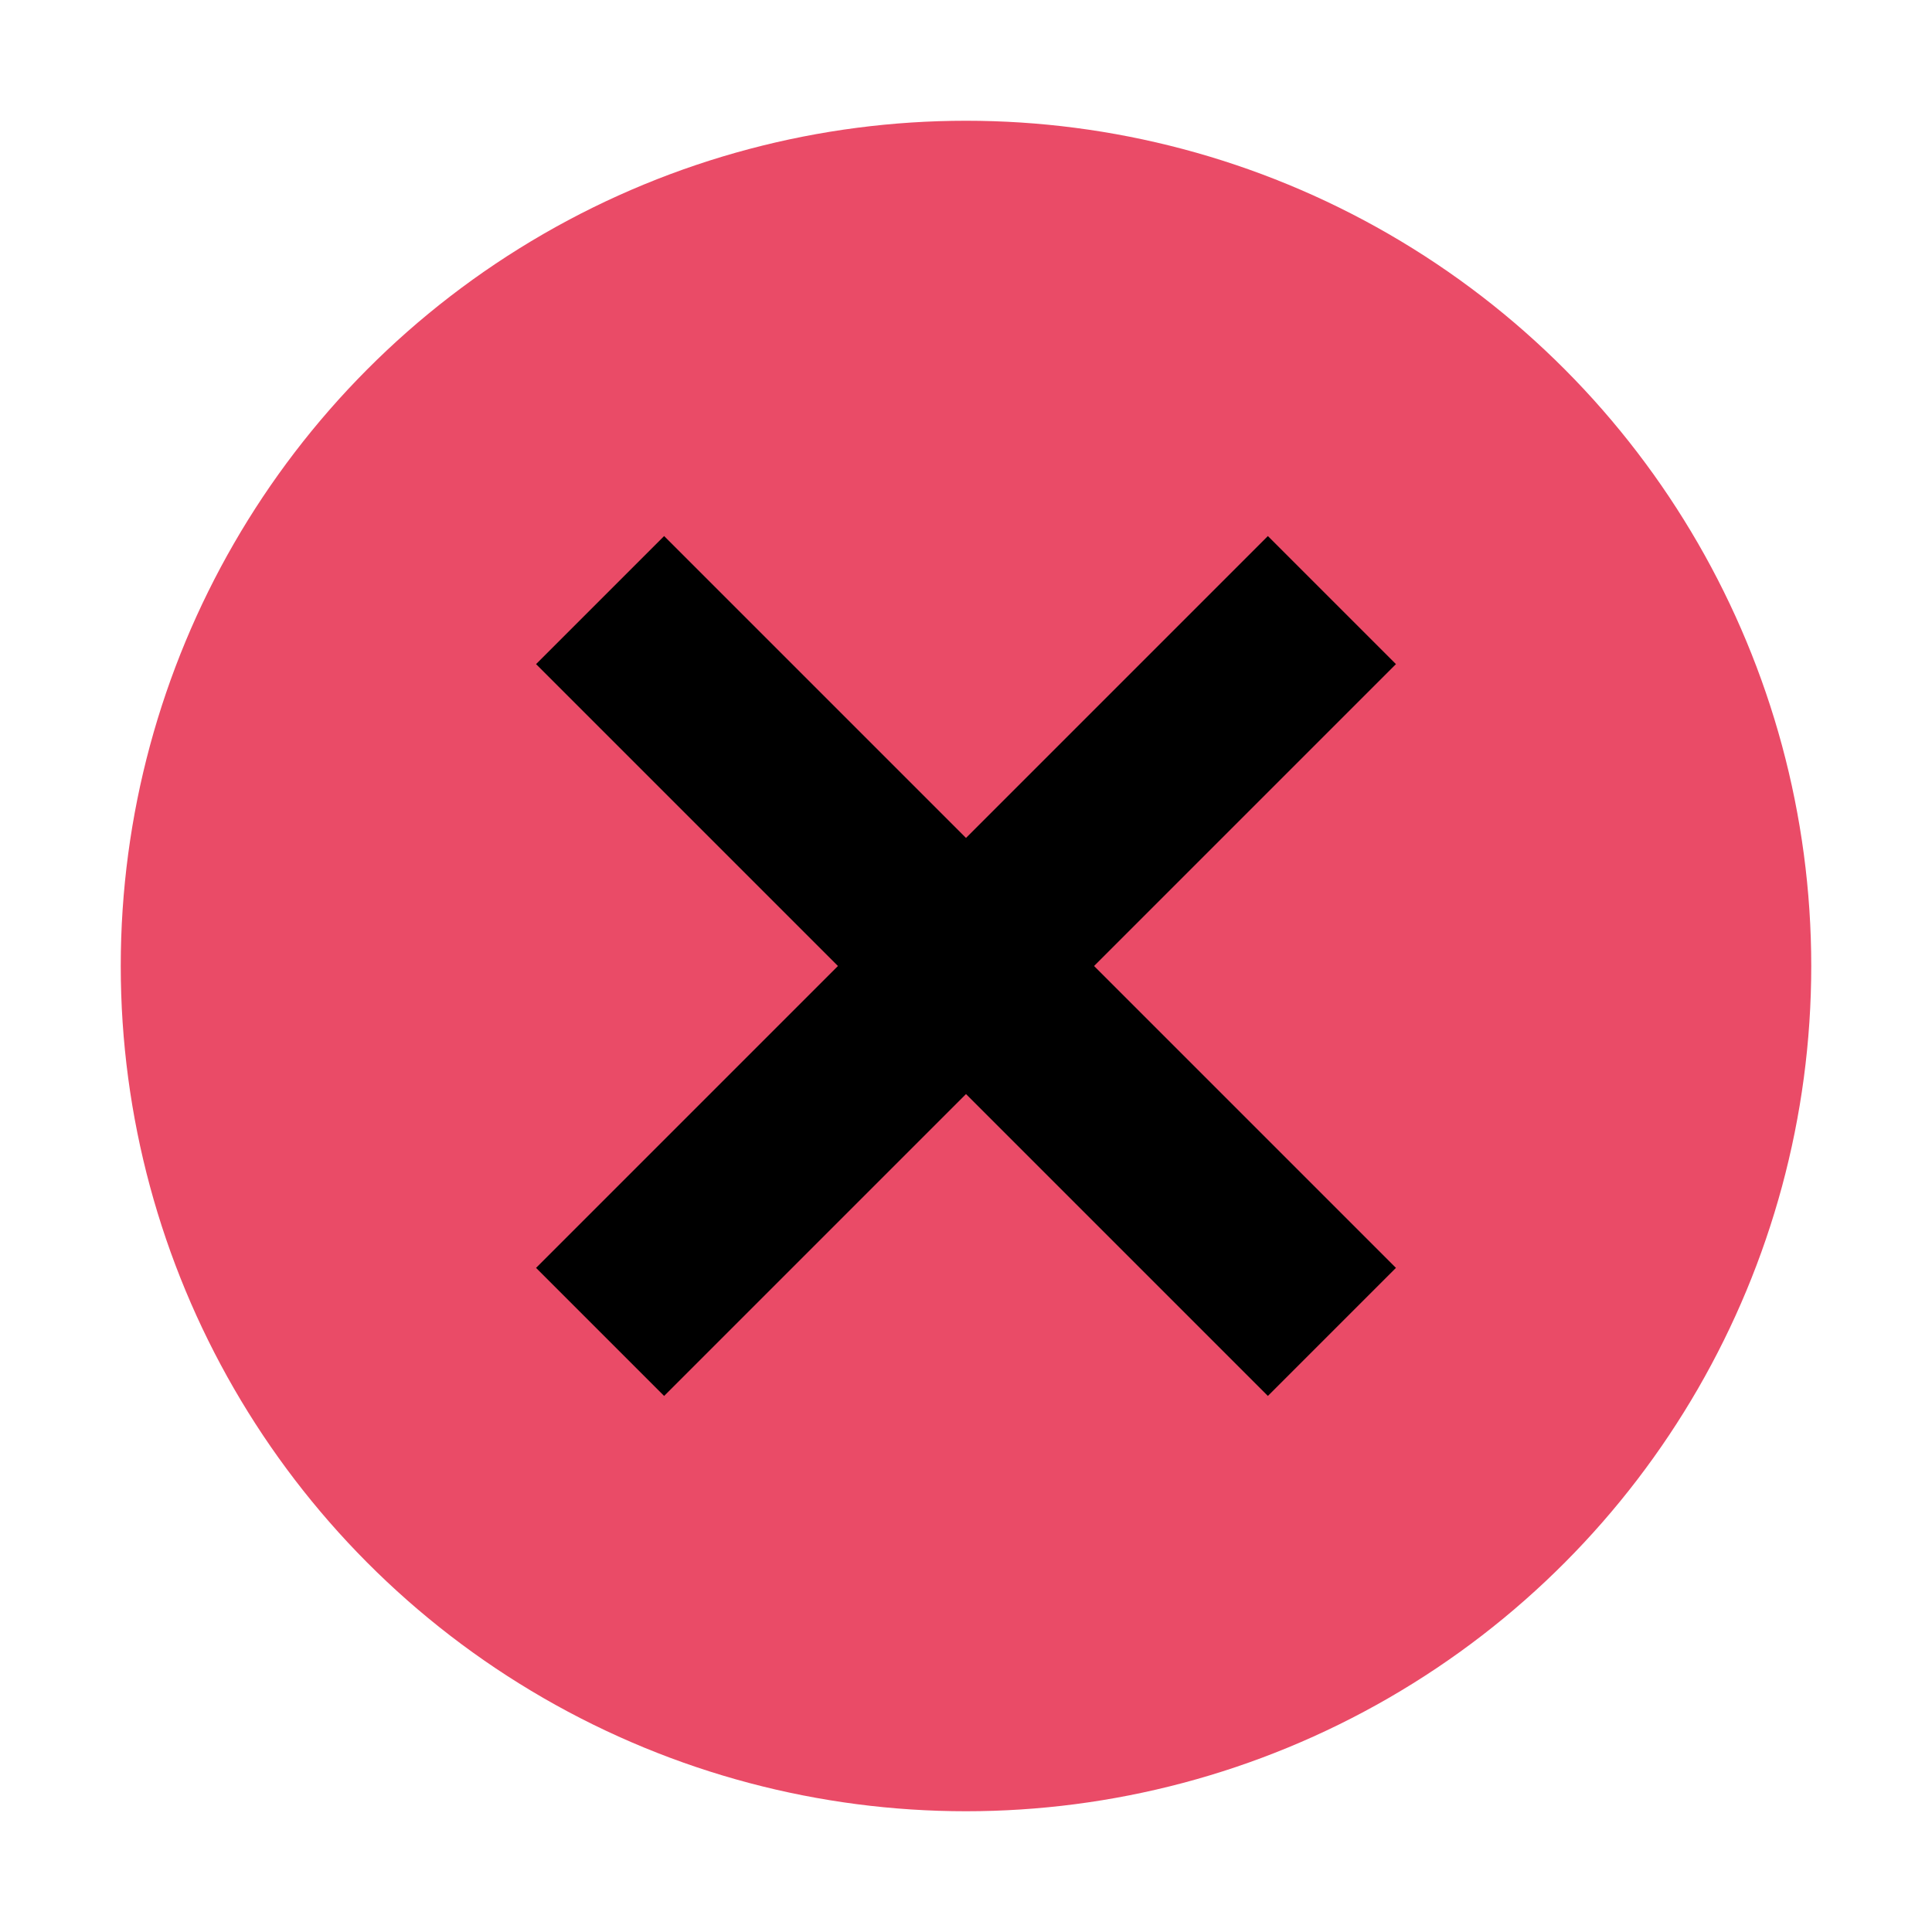 <svg width="16" height="16" viewBox="0 0 16 16" fill="none" xmlns="http://www.w3.org/2000/svg">
<circle cx="8" cy="8" r="7" fill="#EA4B67"/>
<path d="M5.5 10.5L10.5 5.5" stroke="black" stroke-width="1.5" stroke-linecap="square"/>
<path d="M10.5 10.5L5.5 5.5" stroke="black" stroke-width="1.5" stroke-linecap="square"/>
</svg>
